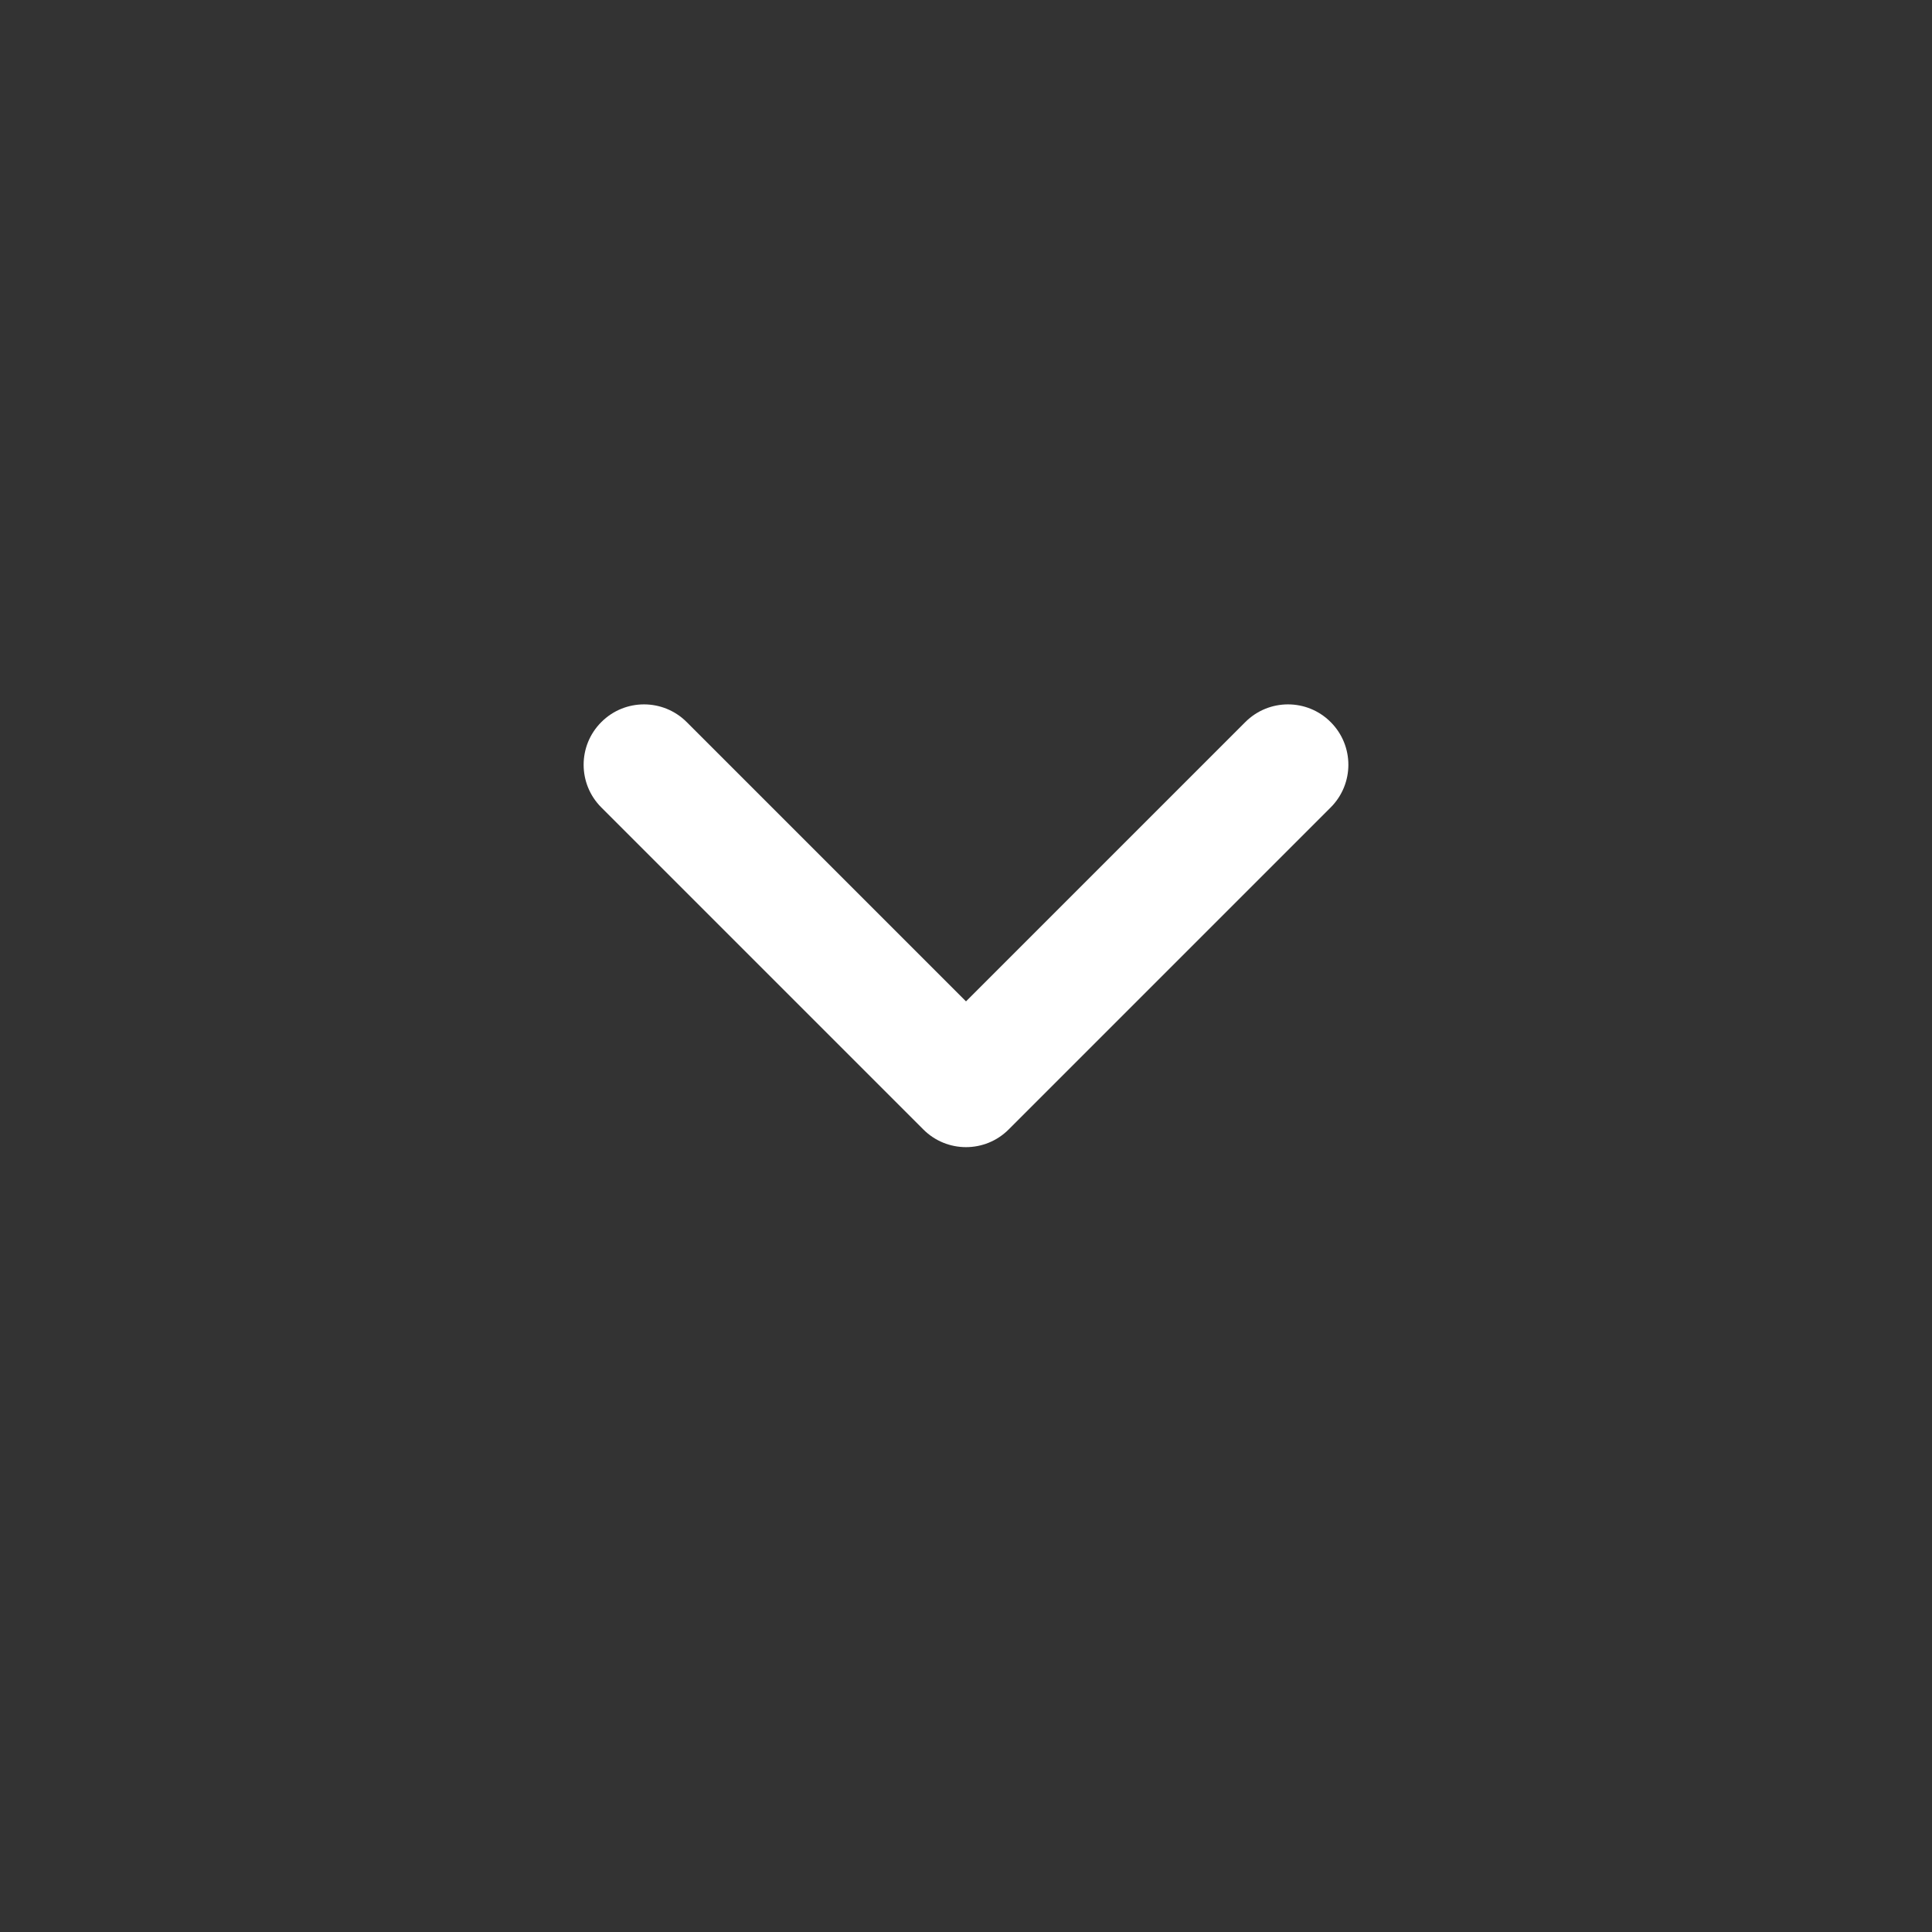 <svg width="32" height="32" viewBox="0 0 32 32" fill="none" xmlns="http://www.w3.org/2000/svg">
<rect x="0" y="0" width="32" height="32" fill="#333333" stroke="none"/>
<path fill-rule="evenodd" clip-rule="evenodd" d="M22.04 11.96C22.431 12.35 22.431 12.983 22.04 13.374L16.707 18.707C16.317 19.098 15.683 19.098 15.293 18.707L9.96 13.374C9.569 12.983 9.569 12.35 9.96 11.96C10.35 11.569 10.983 11.569 11.374 11.96L16 16.586L20.626 11.96C21.017 11.569 21.65 11.569 22.04 11.96Z" fill="white"/>
</svg>
